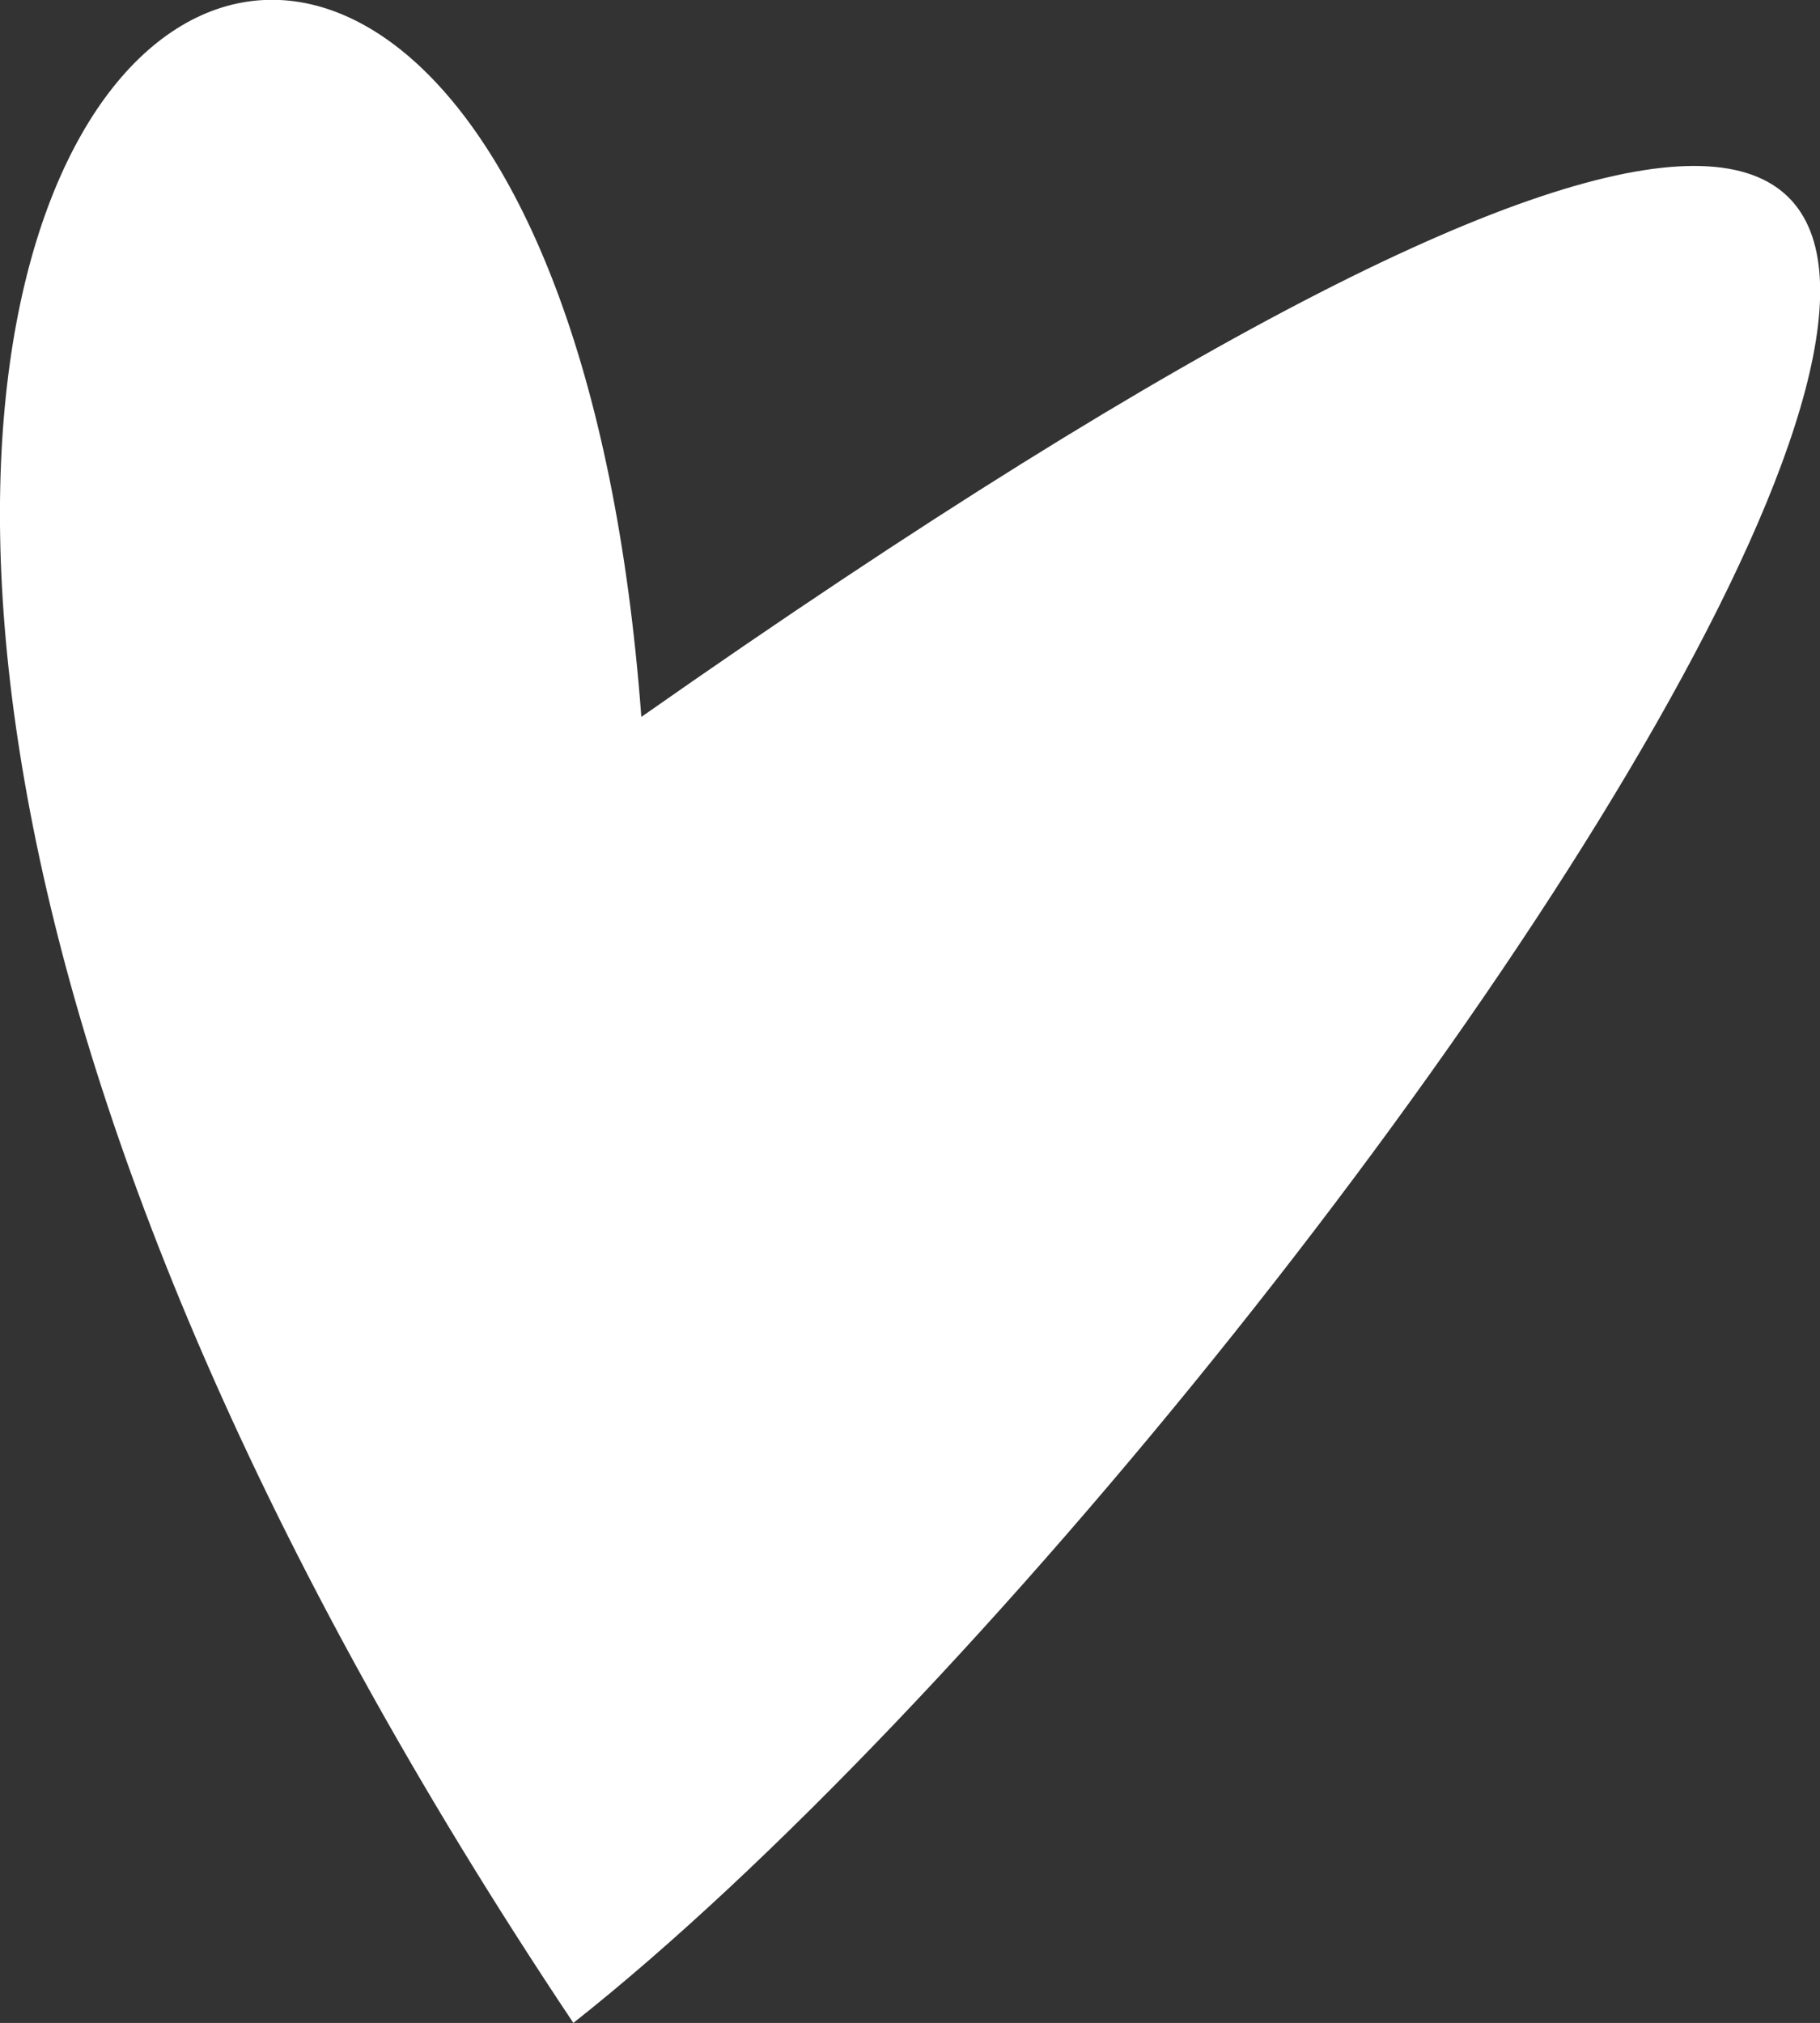 <?xml version="1.0" encoding="UTF-8"?>
<svg id="Layer_2" data-name="Layer 2" xmlns="http://www.w3.org/2000/svg" viewBox="0 0 22.22 24.69">
  <rect x="0" y="0" width="22.22" height="24.69" fill="#333333" stroke="none"/>
  <defs>
    <style>
      .cls-1 {
        fill: #fff;
      }
    </style>
  </defs>
  <g id="Layer_1-2" data-name="Layer 1">
    <path class="cls-1" d="m7.83,8.75c-1.29-17.29-16.42-7.39-.83,15.94,9.62-7.6,28.38-35.25.83-15.94Z"/>
  </g>
</svg>